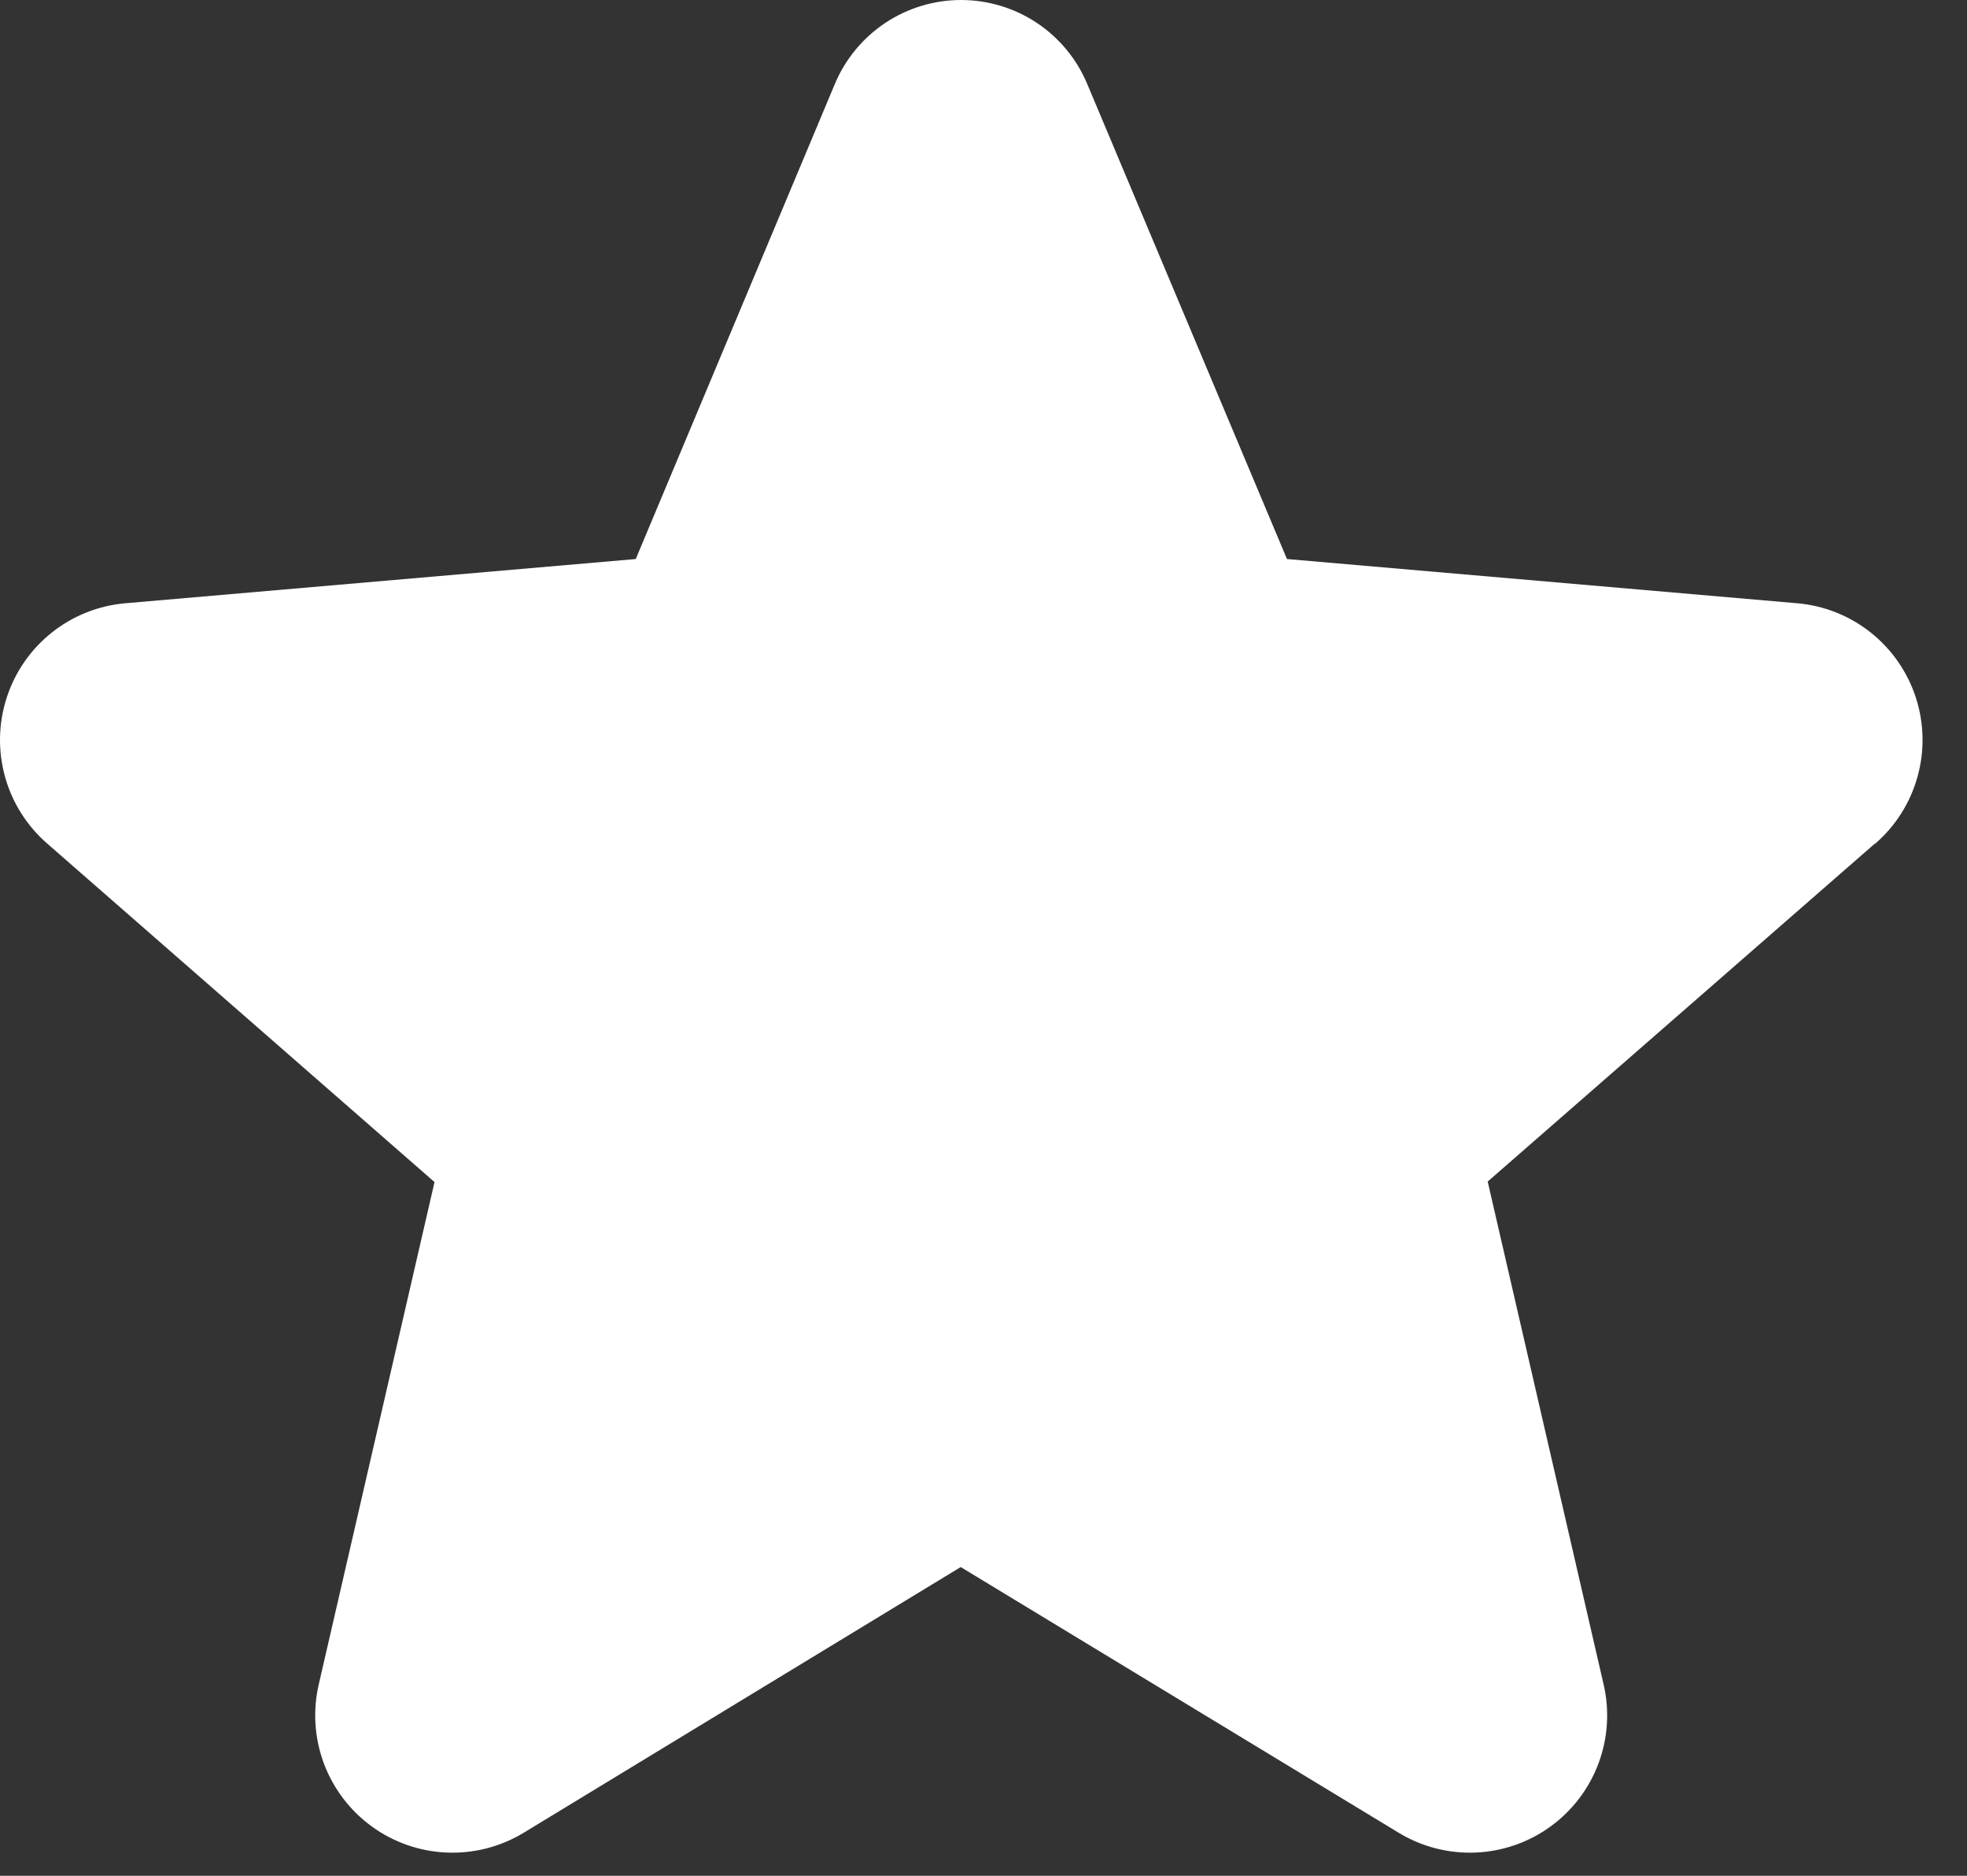 <svg width="43" height="41" viewBox="0 0 43 41" fill="none" xmlns="http://www.w3.org/2000/svg">
<rect x="0" y="0" width="43" height="41" fill="#333333" stroke="none"/>
<path d="M40.978 18.446L32.522 25.826L35.055 36.813C35.189 37.388 35.151 37.989 34.945 38.542C34.739 39.094 34.375 39.574 33.898 39.921C33.421 40.268 32.852 40.467 32.263 40.492C31.674 40.518 31.09 40.369 30.585 40.065L21.002 34.252L11.439 40.065C10.934 40.369 10.351 40.518 9.761 40.492C9.172 40.467 8.603 40.268 8.126 39.921C7.649 39.574 7.285 39.094 7.079 38.542C6.874 37.989 6.835 37.388 6.969 36.813L9.499 25.837L1.041 18.446C0.593 18.06 0.27 17.551 0.111 16.982C-0.048 16.413 -0.036 15.81 0.147 15.248C0.329 14.686 0.673 14.19 1.136 13.823C1.599 13.456 2.16 13.234 2.749 13.185L13.898 12.219L18.249 1.839C18.477 1.294 18.86 0.829 19.351 0.502C19.842 0.175 20.419 0 21.009 0C21.6 0 22.177 0.175 22.668 0.502C23.159 0.829 23.542 1.294 23.769 1.839L28.134 12.219L39.279 13.185C39.868 13.234 40.429 13.456 40.892 13.823C41.355 14.19 41.699 14.686 41.882 15.248C42.064 15.81 42.077 16.413 41.917 16.982C41.758 17.551 41.435 18.06 40.987 18.446H40.978Z" fill="white"/>
</svg>

